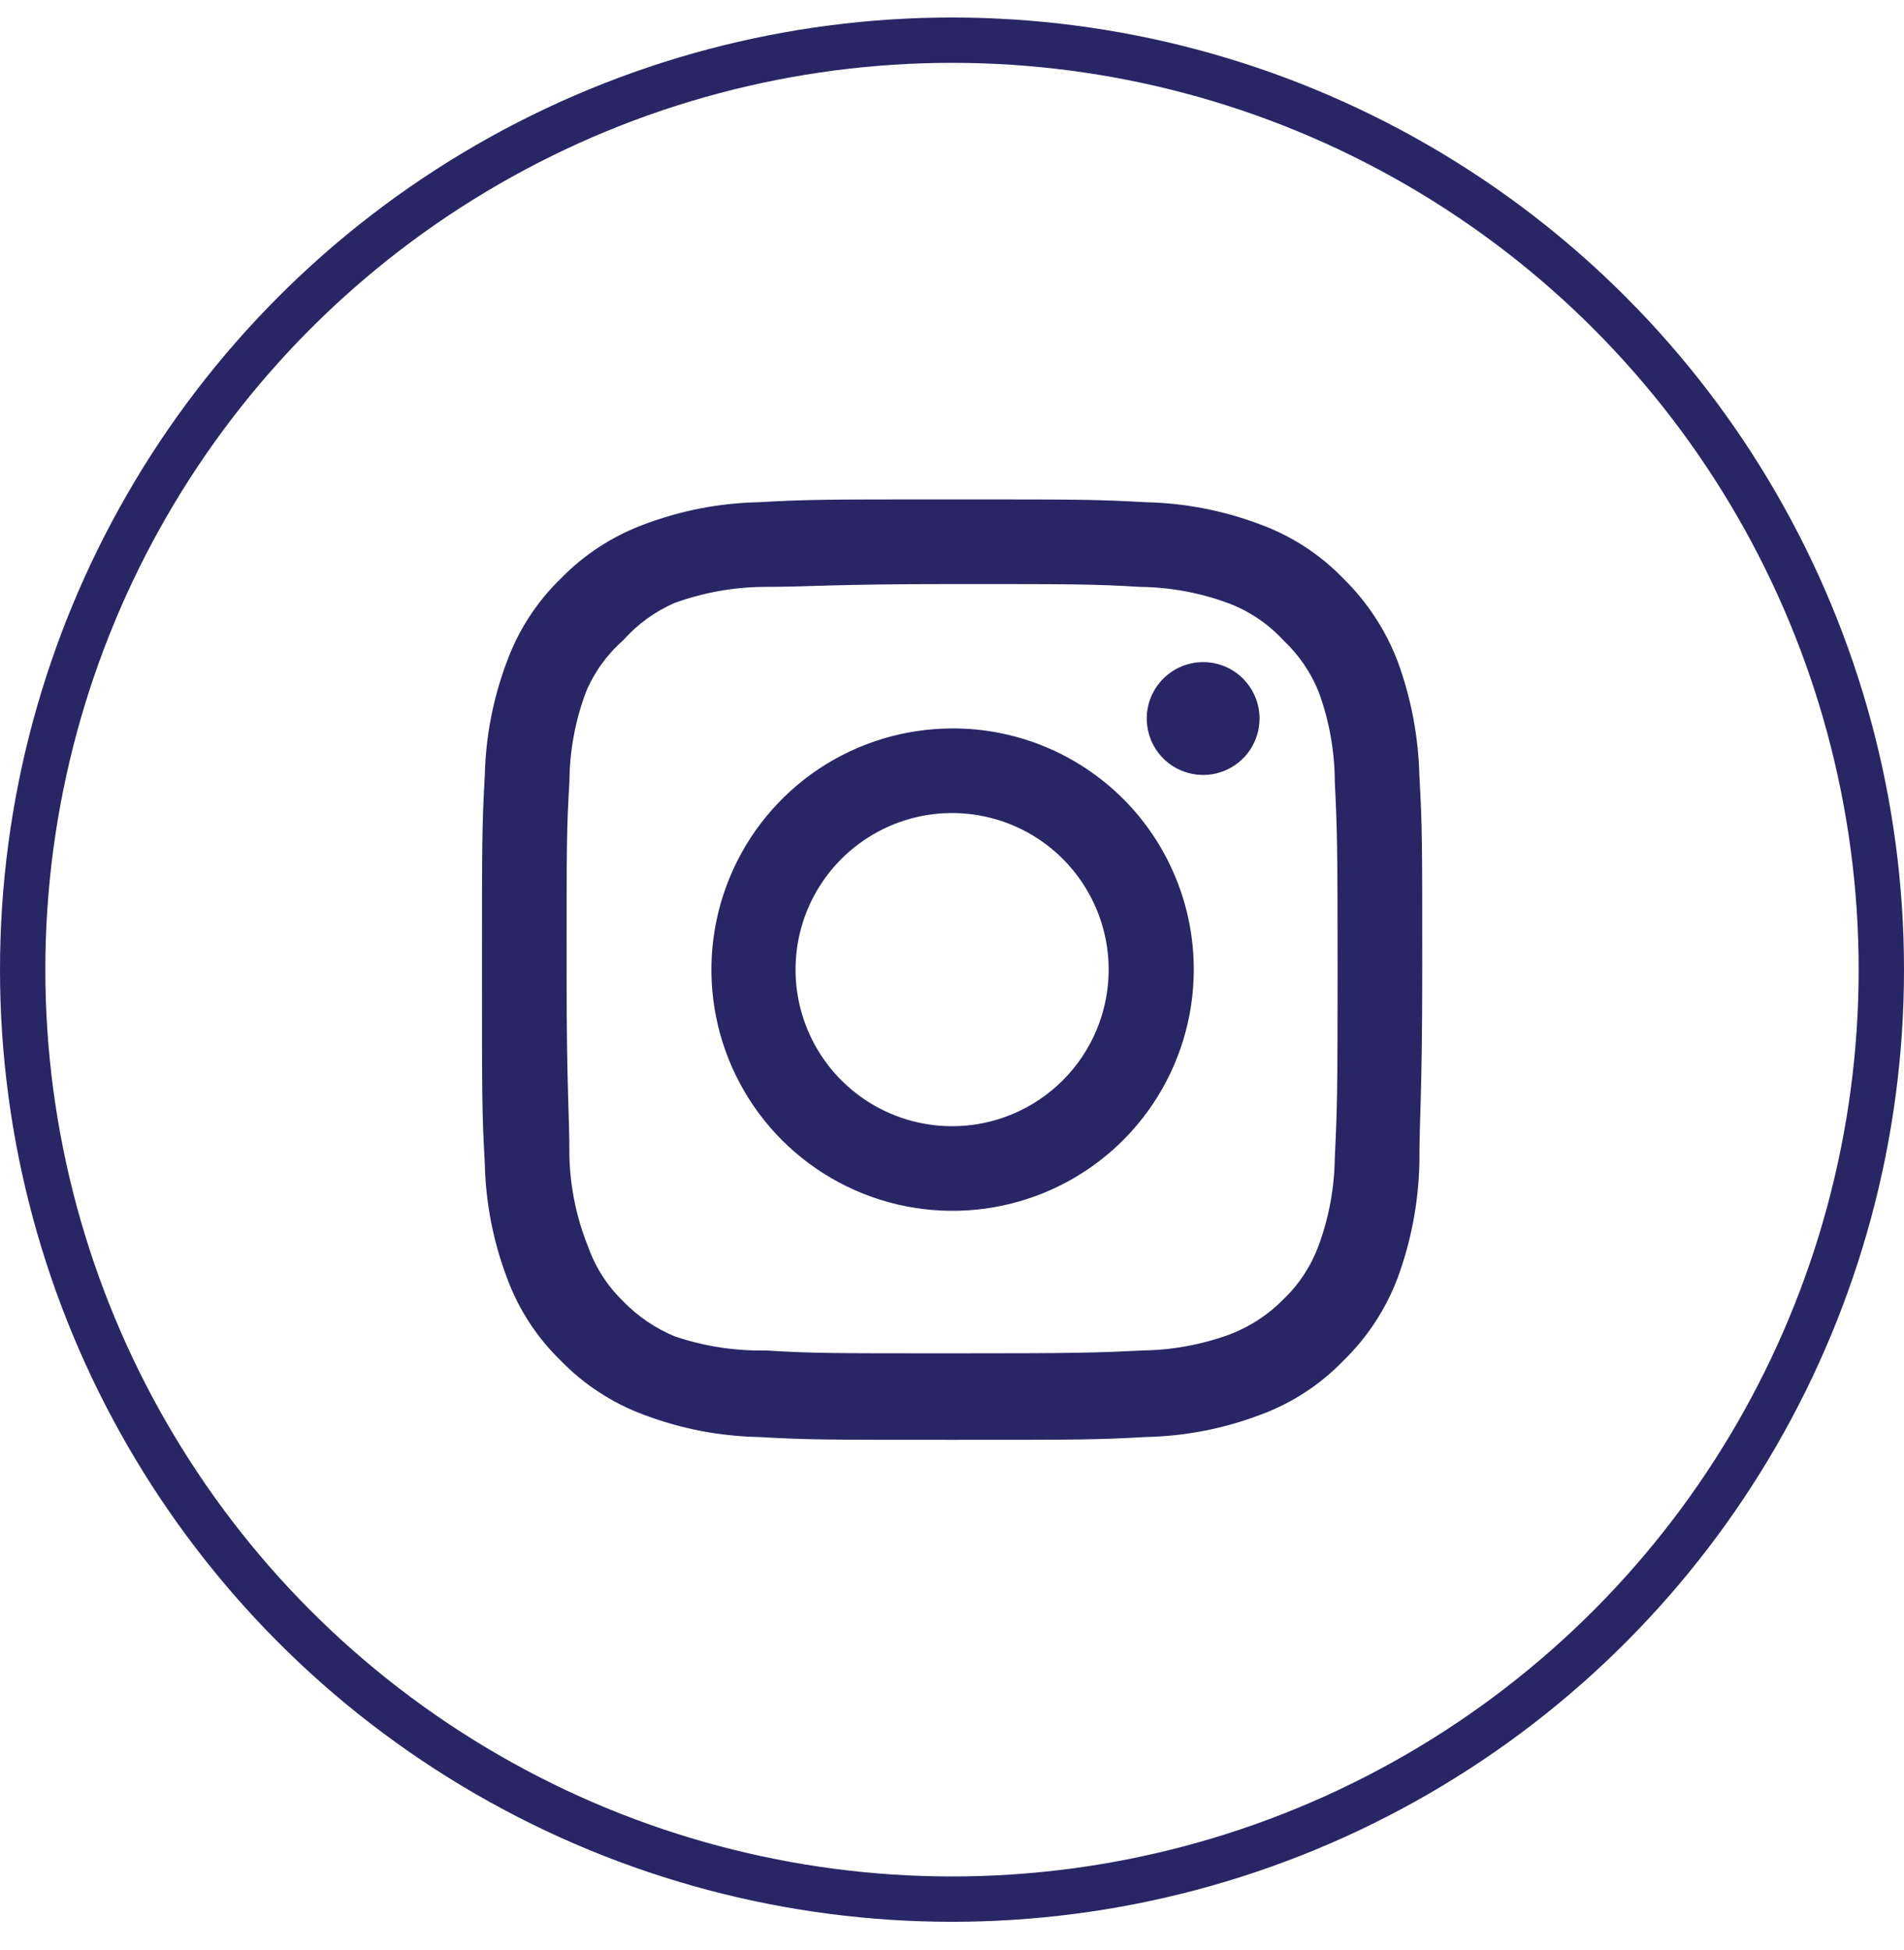 <svg width="42" height="43" viewBox="0 0 42 43" fill="none" xmlns="http://www.w3.org/2000/svg">
<g filter="url(#filter0_b_757_30)">
<circle cx="21" cy="21.386" r="20.5" stroke="#292666"/>
</g>
<path d="M26.54 14.603C26.294 14.603 26.053 14.676 25.849 14.813C25.644 14.95 25.485 15.144 25.39 15.371C25.296 15.599 25.271 15.849 25.32 16.09C25.367 16.332 25.486 16.554 25.66 16.728C25.834 16.902 26.056 17.02 26.297 17.068C26.539 17.116 26.789 17.092 27.016 16.997C27.244 16.903 27.438 16.744 27.575 16.539C27.711 16.334 27.784 16.094 27.784 15.848C27.784 15.518 27.653 15.201 27.42 14.968C27.187 14.734 26.87 14.603 26.54 14.603ZM31.31 17.113C31.29 16.253 31.129 15.401 30.833 14.593C30.57 13.901 30.159 13.275 29.63 12.757C29.117 12.226 28.489 11.818 27.795 11.565C26.989 11.26 26.136 11.095 25.275 11.077C24.175 11.015 23.823 11.015 21.002 11.015C18.181 11.015 17.829 11.015 16.73 11.077C15.868 11.095 15.016 11.26 14.21 11.565C13.517 11.821 12.889 12.228 12.374 12.757C11.842 13.271 11.435 13.899 11.181 14.593C10.877 15.399 10.712 16.251 10.694 17.113C10.632 18.212 10.632 18.565 10.632 21.386C10.632 24.206 10.632 24.559 10.694 25.658C10.712 26.52 10.877 27.372 11.181 28.178C11.435 28.872 11.842 29.5 12.374 30.014C12.889 30.543 13.517 30.951 14.21 31.206C15.016 31.511 15.868 31.676 16.73 31.694C17.829 31.756 18.181 31.756 21.002 31.756C23.823 31.756 24.175 31.756 25.275 31.694C26.136 31.676 26.989 31.511 27.795 31.206C28.489 30.953 29.117 30.545 29.63 30.014C30.162 29.498 30.572 28.871 30.833 28.178C31.129 27.37 31.29 26.518 31.31 25.658C31.31 24.559 31.373 24.206 31.373 21.386C31.373 18.565 31.373 18.212 31.31 17.113ZM29.444 25.534C29.436 26.192 29.317 26.844 29.091 27.462C28.925 27.914 28.66 28.322 28.313 28.655C27.977 28.998 27.57 29.263 27.121 29.433C26.502 29.659 25.85 29.778 25.192 29.785C24.155 29.837 23.771 29.848 21.044 29.848C18.316 29.848 17.933 29.848 16.895 29.785C16.212 29.798 15.531 29.693 14.884 29.474C14.454 29.296 14.066 29.031 13.743 28.697C13.399 28.363 13.136 27.955 12.976 27.504C12.722 26.877 12.582 26.21 12.561 25.534C12.561 24.497 12.498 24.113 12.498 21.386C12.498 18.658 12.498 18.274 12.561 17.237C12.565 16.564 12.688 15.898 12.924 15.267C13.106 14.829 13.386 14.439 13.743 14.126C14.058 13.77 14.447 13.486 14.884 13.297C15.516 13.069 16.182 12.949 16.854 12.944C17.891 12.944 18.275 12.882 21.002 12.882C23.73 12.882 24.113 12.882 25.15 12.944C25.809 12.952 26.461 13.071 27.079 13.297C27.55 13.472 27.974 13.756 28.313 14.126C28.653 14.445 28.919 14.834 29.091 15.267C29.322 15.899 29.441 16.565 29.444 17.237C29.495 18.274 29.506 18.658 29.506 21.386C29.506 24.113 29.495 24.497 29.444 25.534ZM21.002 16.066C19.951 16.068 18.923 16.381 18.049 16.967C17.176 17.553 16.496 18.384 16.095 19.357C15.694 20.329 15.59 21.398 15.796 22.43C16.003 23.461 16.51 24.408 17.254 25.151C17.999 25.894 18.947 26.4 19.979 26.604C21.01 26.808 22.079 26.703 23.051 26.299C24.022 25.897 24.853 25.215 25.437 24.34C26.021 23.465 26.333 22.437 26.333 21.386C26.334 20.686 26.197 19.992 25.929 19.346C25.662 18.699 25.269 18.111 24.774 17.617C24.278 17.123 23.69 16.731 23.043 16.465C22.396 16.198 21.702 16.063 21.002 16.066ZM21.002 24.839C20.319 24.839 19.651 24.636 19.084 24.257C18.516 23.877 18.073 23.338 17.812 22.707C17.55 22.076 17.482 21.382 17.615 20.712C17.748 20.042 18.077 19.427 18.56 18.944C19.043 18.461 19.659 18.132 20.328 17.998C20.998 17.865 21.693 17.934 22.324 18.195C22.955 18.456 23.494 18.899 23.873 19.467C24.253 20.035 24.456 20.703 24.456 21.386C24.456 21.839 24.366 22.288 24.193 22.707C24.019 23.126 23.765 23.507 23.444 23.827C23.123 24.148 22.743 24.402 22.324 24.576C21.905 24.75 21.456 24.839 21.002 24.839Z" fill="#292666"/>
<defs>
<filter id="filter0_b_757_30" x="-20" y="-19.614" width="82" height="82" filterUnits="userSpaceOnUse" color-interpolation-filters="sRGB">
<feFlood flood-opacity="0" result="BackgroundImageFix"/>
<feGaussianBlur in="BackgroundImageFix" stdDeviation="10"/>
<feComposite in2="SourceAlpha" operator="in" result="effect1_backgroundBlur_757_30"/>
<feBlend mode="normal" in="SourceGraphic" in2="effect1_backgroundBlur_757_30" result="shape"/>
</filter>
</defs>
</svg>

